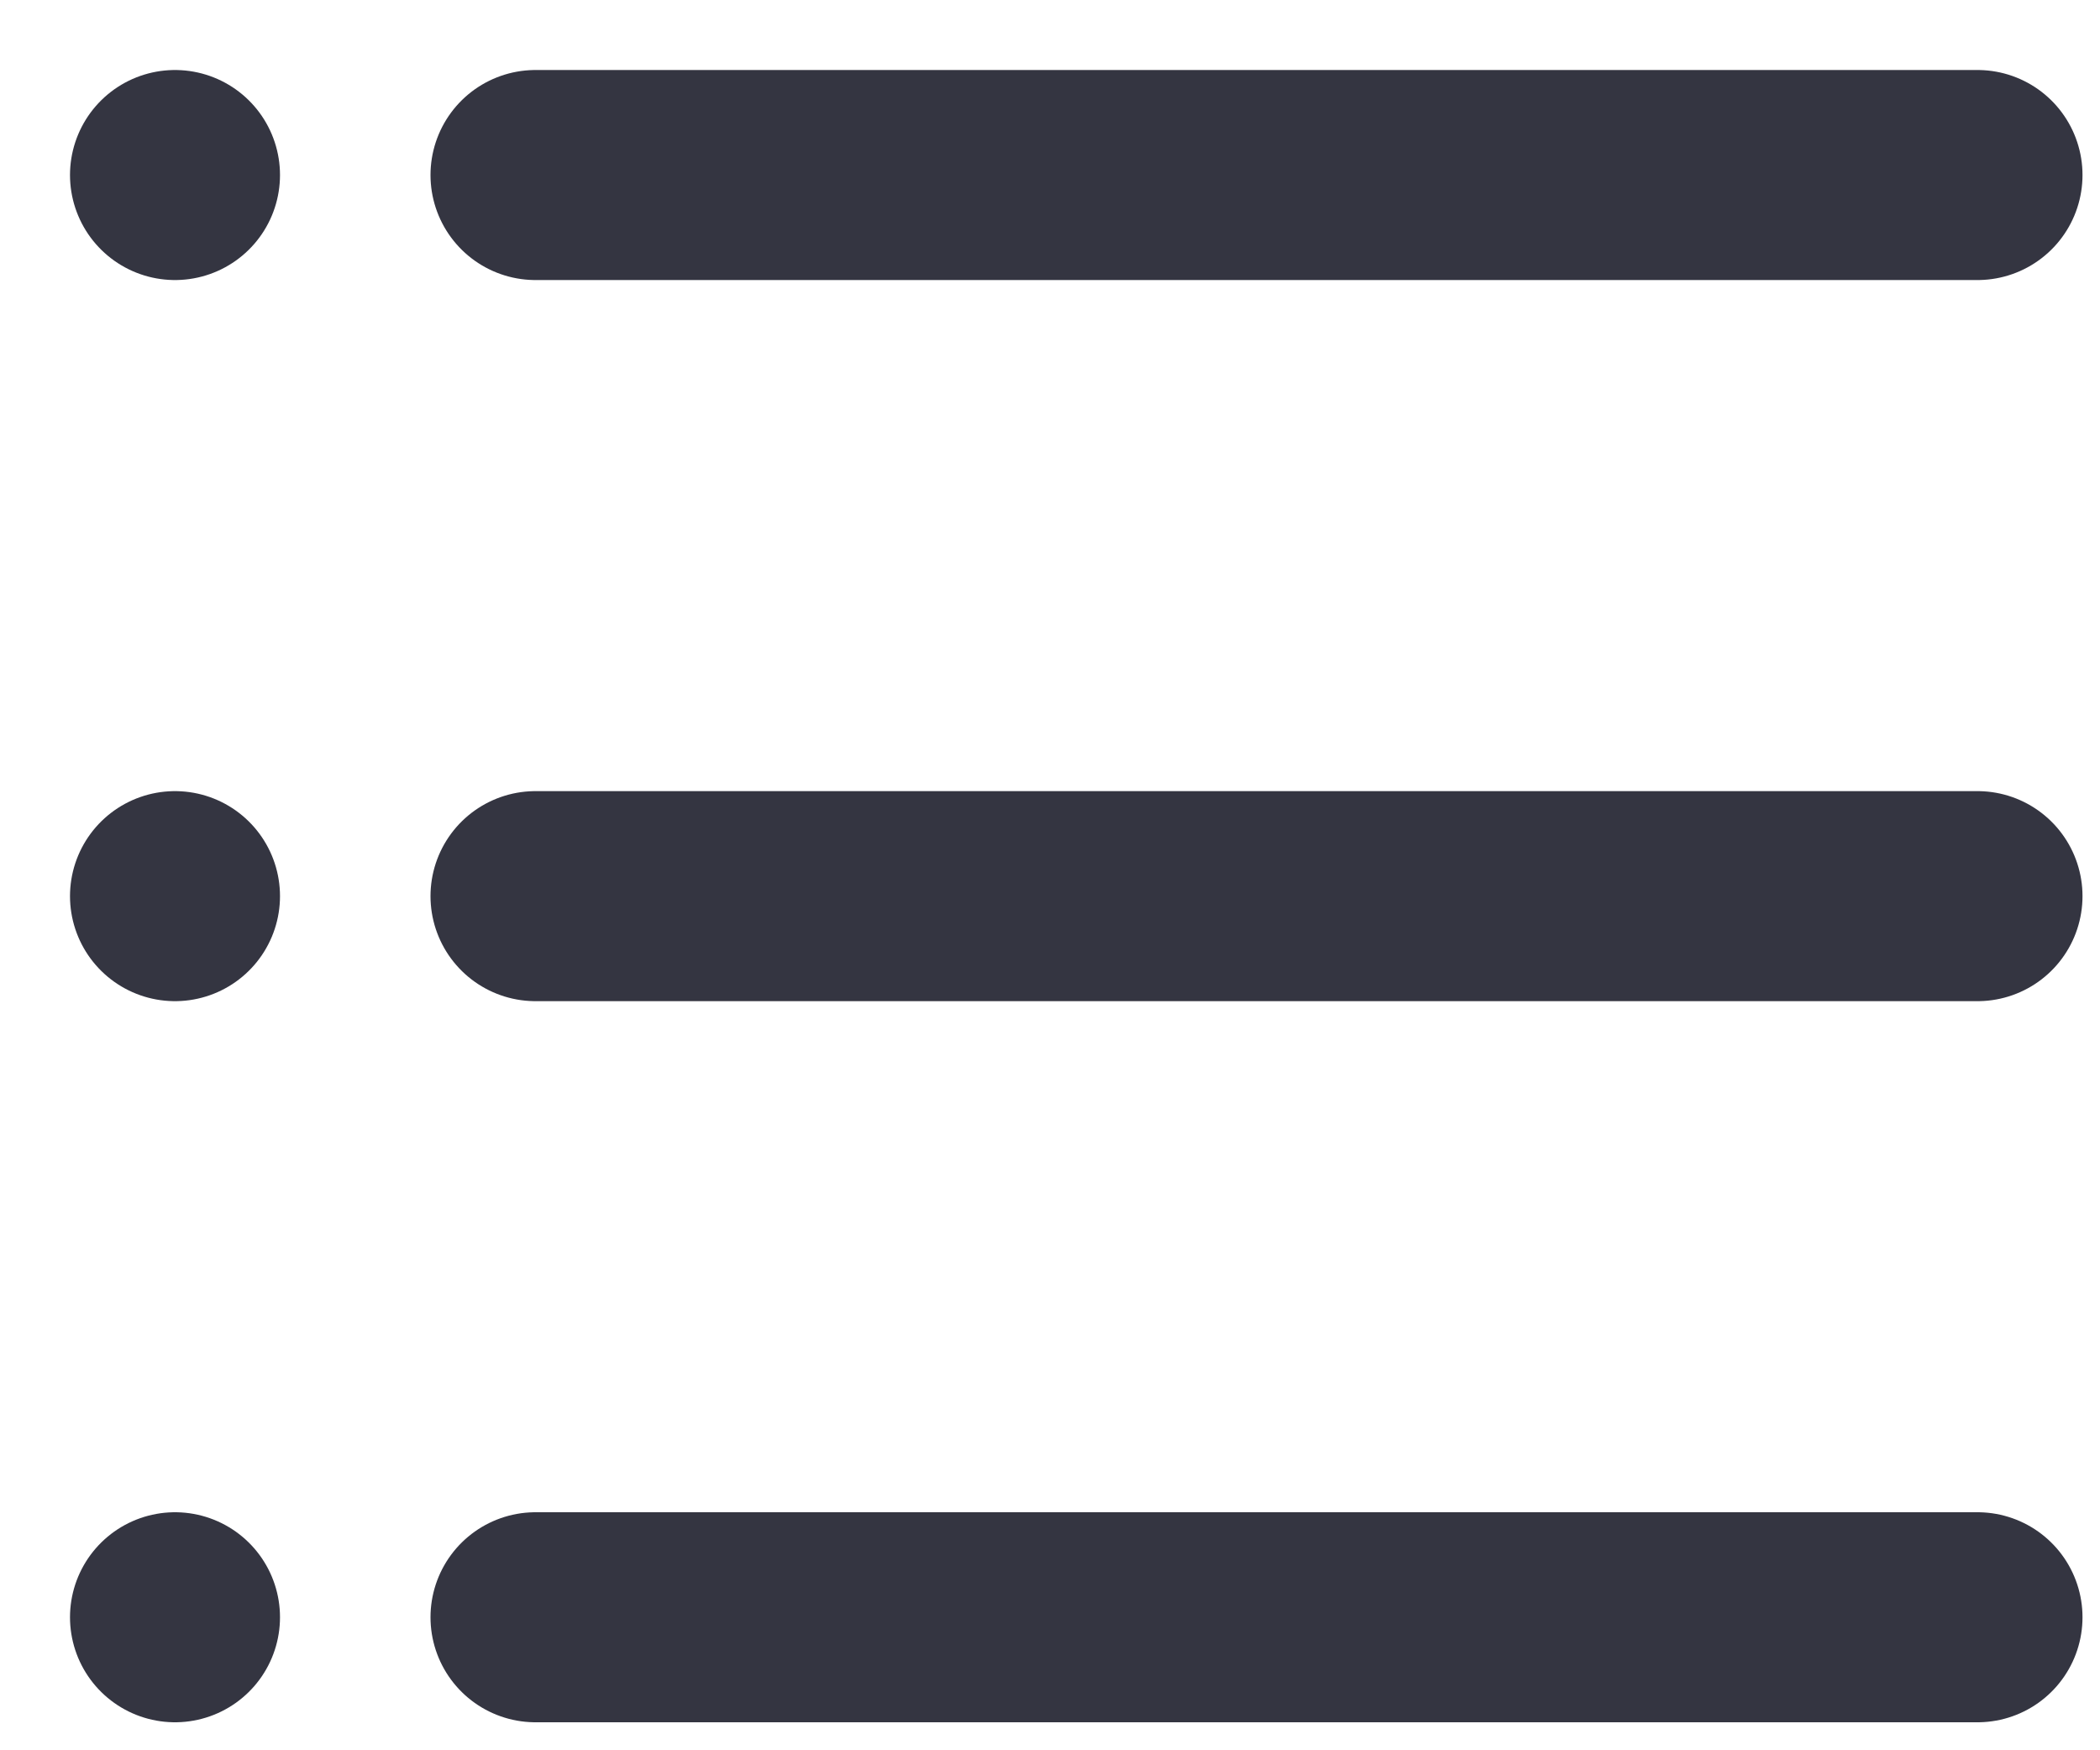 <svg width="12" height="10" viewBox="0 0 12 10" fill="none" xmlns="http://www.w3.org/2000/svg">
<path d="M11.3 9.24H3.06" stroke="#343541" stroke-width="1.2" stroke-linecap="round"/>
<path d="M11.3 5.12H3.06" stroke="#343541" stroke-width="1.2" stroke-linecap="round"/>
<path d="M11.3 1H3.06" stroke="#343541" stroke-width="1.2" stroke-linecap="round"/>
<path d="M1 1H1" stroke="#343541" stroke-width="1.2" stroke-linecap="round"/>
<path d="M1 5.12H1" stroke="#343541" stroke-width="1.2" stroke-linecap="round"/>
<path d="M1 9.24H1" stroke="#343541" stroke-width="1.2" stroke-linecap="round"/>
</svg>
